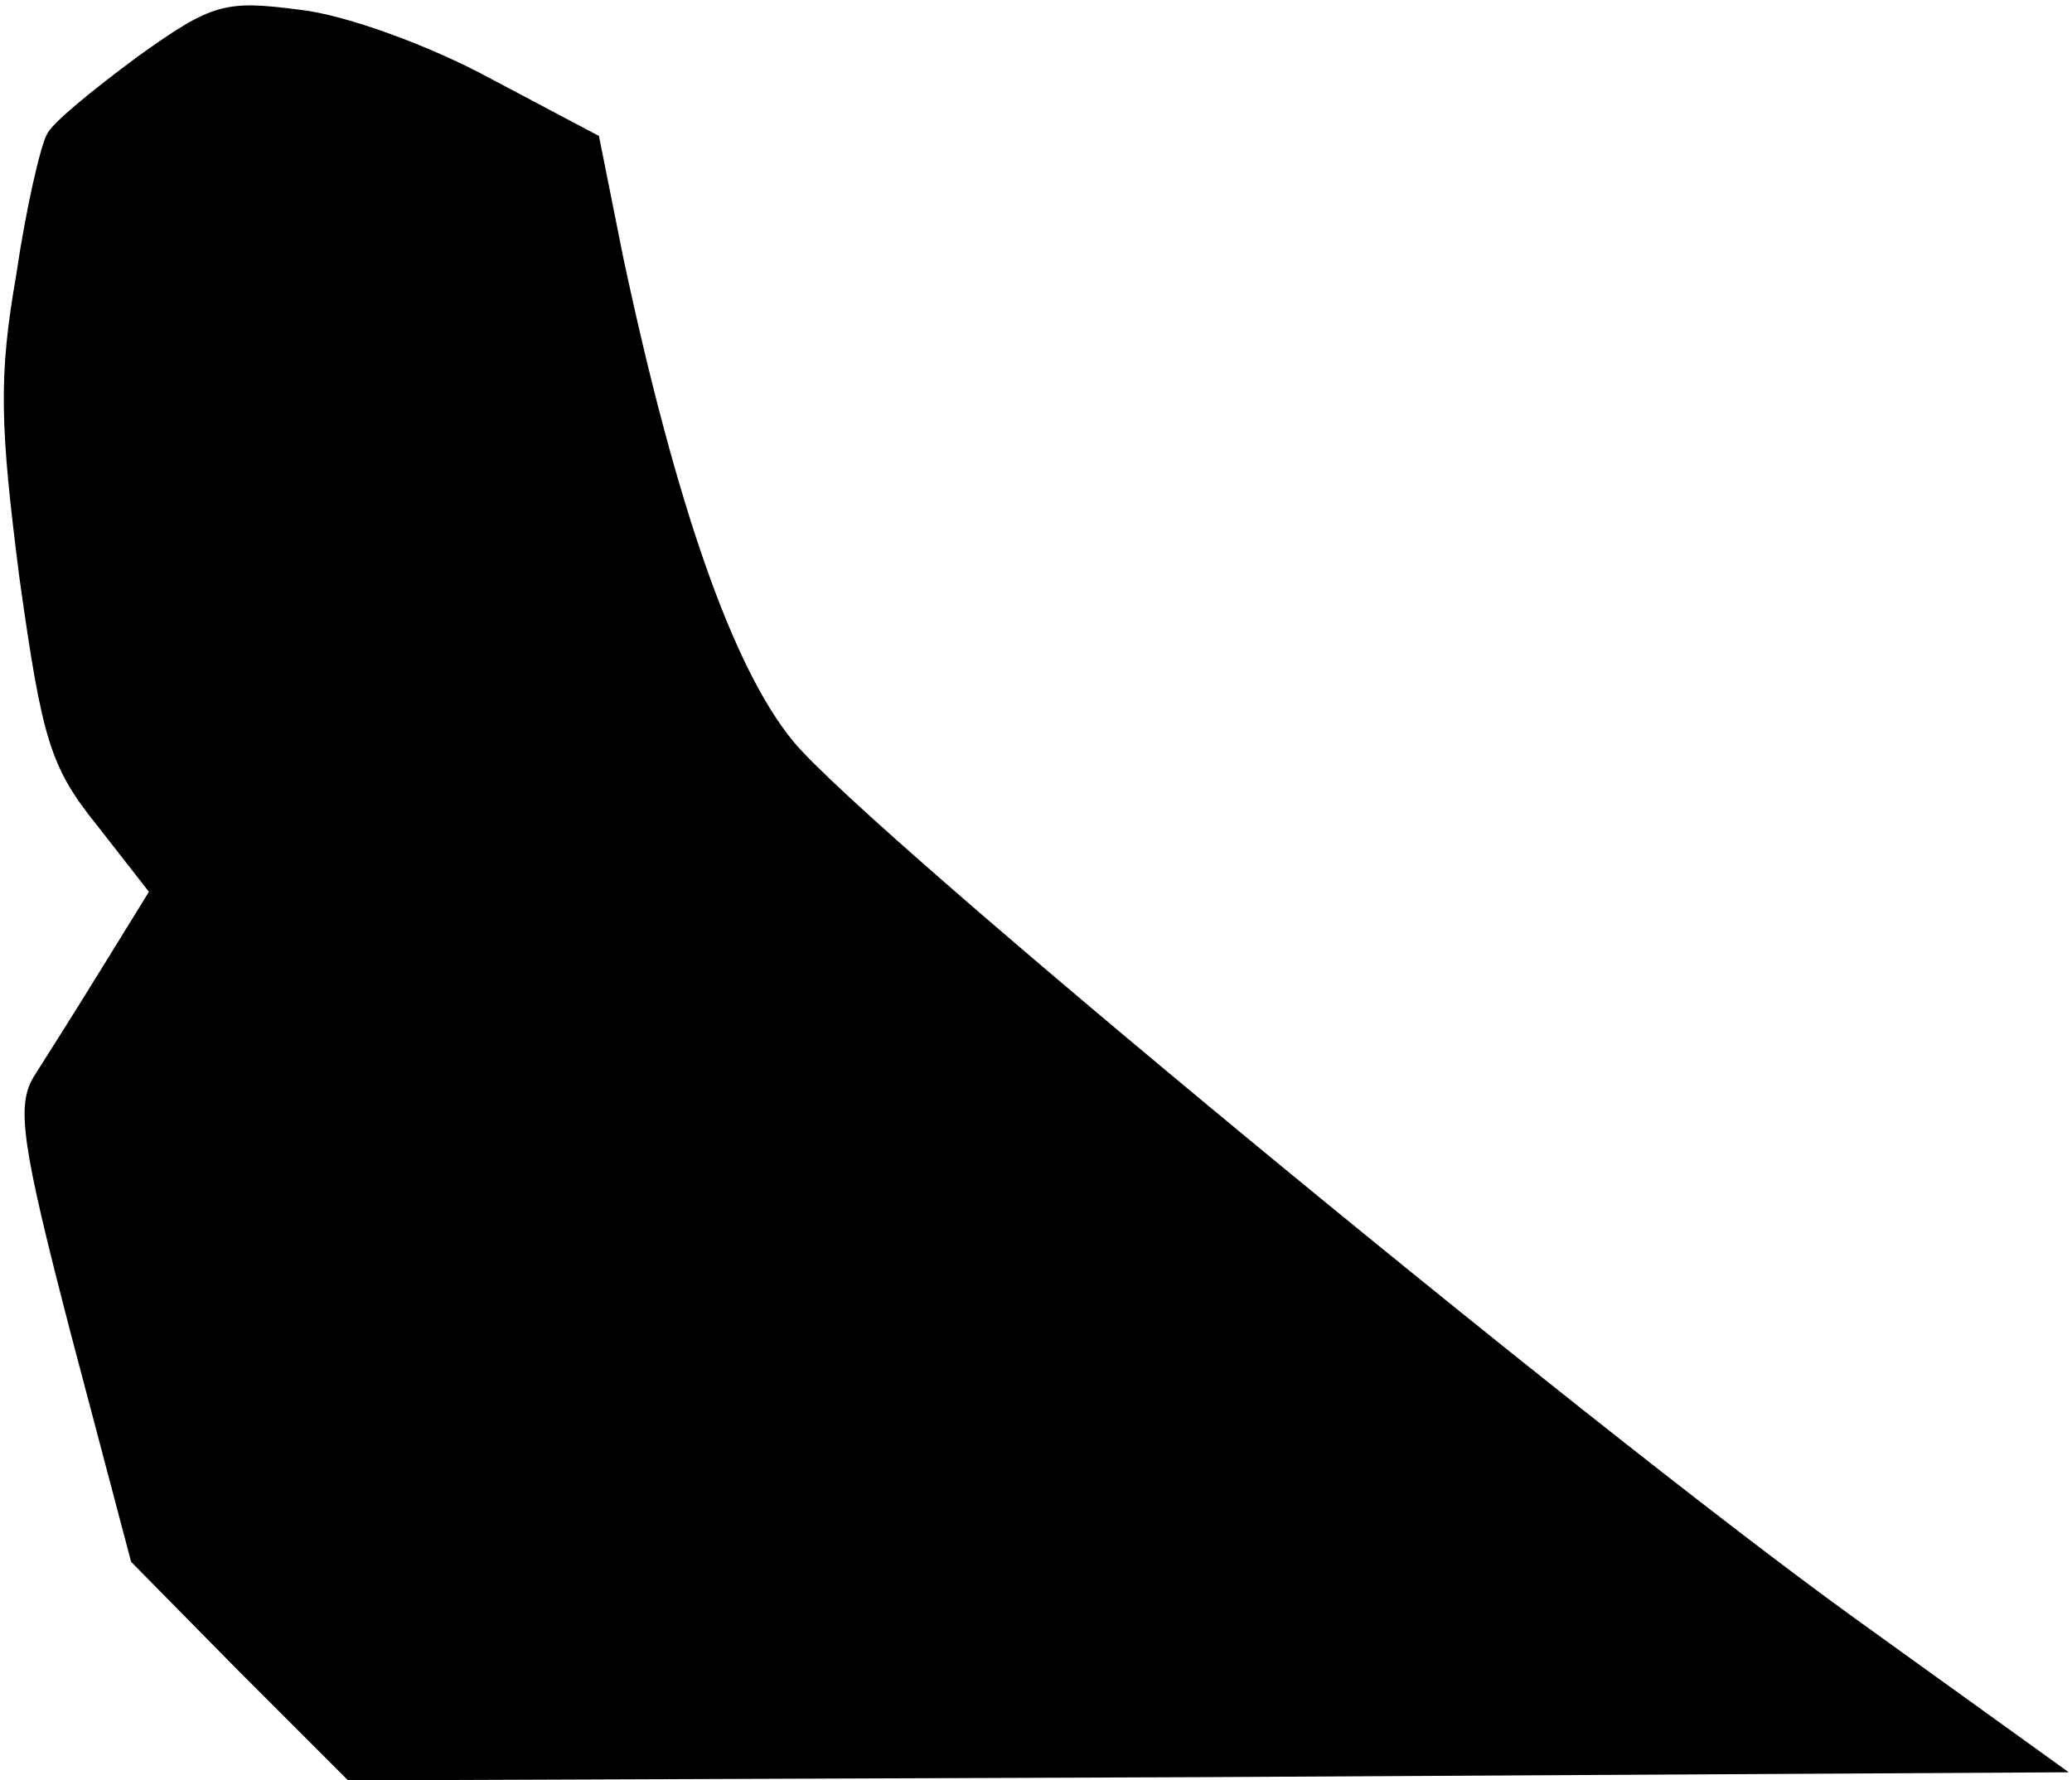 <?xml version="1.0" standalone="no"?>
<!DOCTYPE svg PUBLIC "-//W3C//DTD SVG 20010904//EN"
 "http://www.w3.org/TR/2001/REC-SVG-20010904/DTD/svg10.dtd">
<svg version="1.0" xmlns="http://www.w3.org/2000/svg"
 width="128pt" height="110pt" viewBox="0 0 128 110"
 preserveAspectRatio="xMidYMid meet">
<g transform="translate(0,110) scale(0.1,-0.1)"
fill="#000000" stroke="none">
<path fill="#000000" stroke="none" d="M85 1065 c-27 -20 -53 -41 -56 -48 -4
-7 -13 -46 -19 -87 -11 -63 -10 -93 2 -187 14 -100 19 -117 48 -153 l32 -41
-29 -47 c-16 -26 -35 -56 -42 -67 -11 -18 -8 -41 23 -160 l37 -140 67 -68 67
-67 531 2 532 3 -132 95 c-169 122 -610 486 -656 542 -37 45 -72 144 -105 299
l-15 75 -68 36 c-37 20 -89 39 -117 42 -46 6 -54 4 -100 -29z"/>
</g>
</svg>
